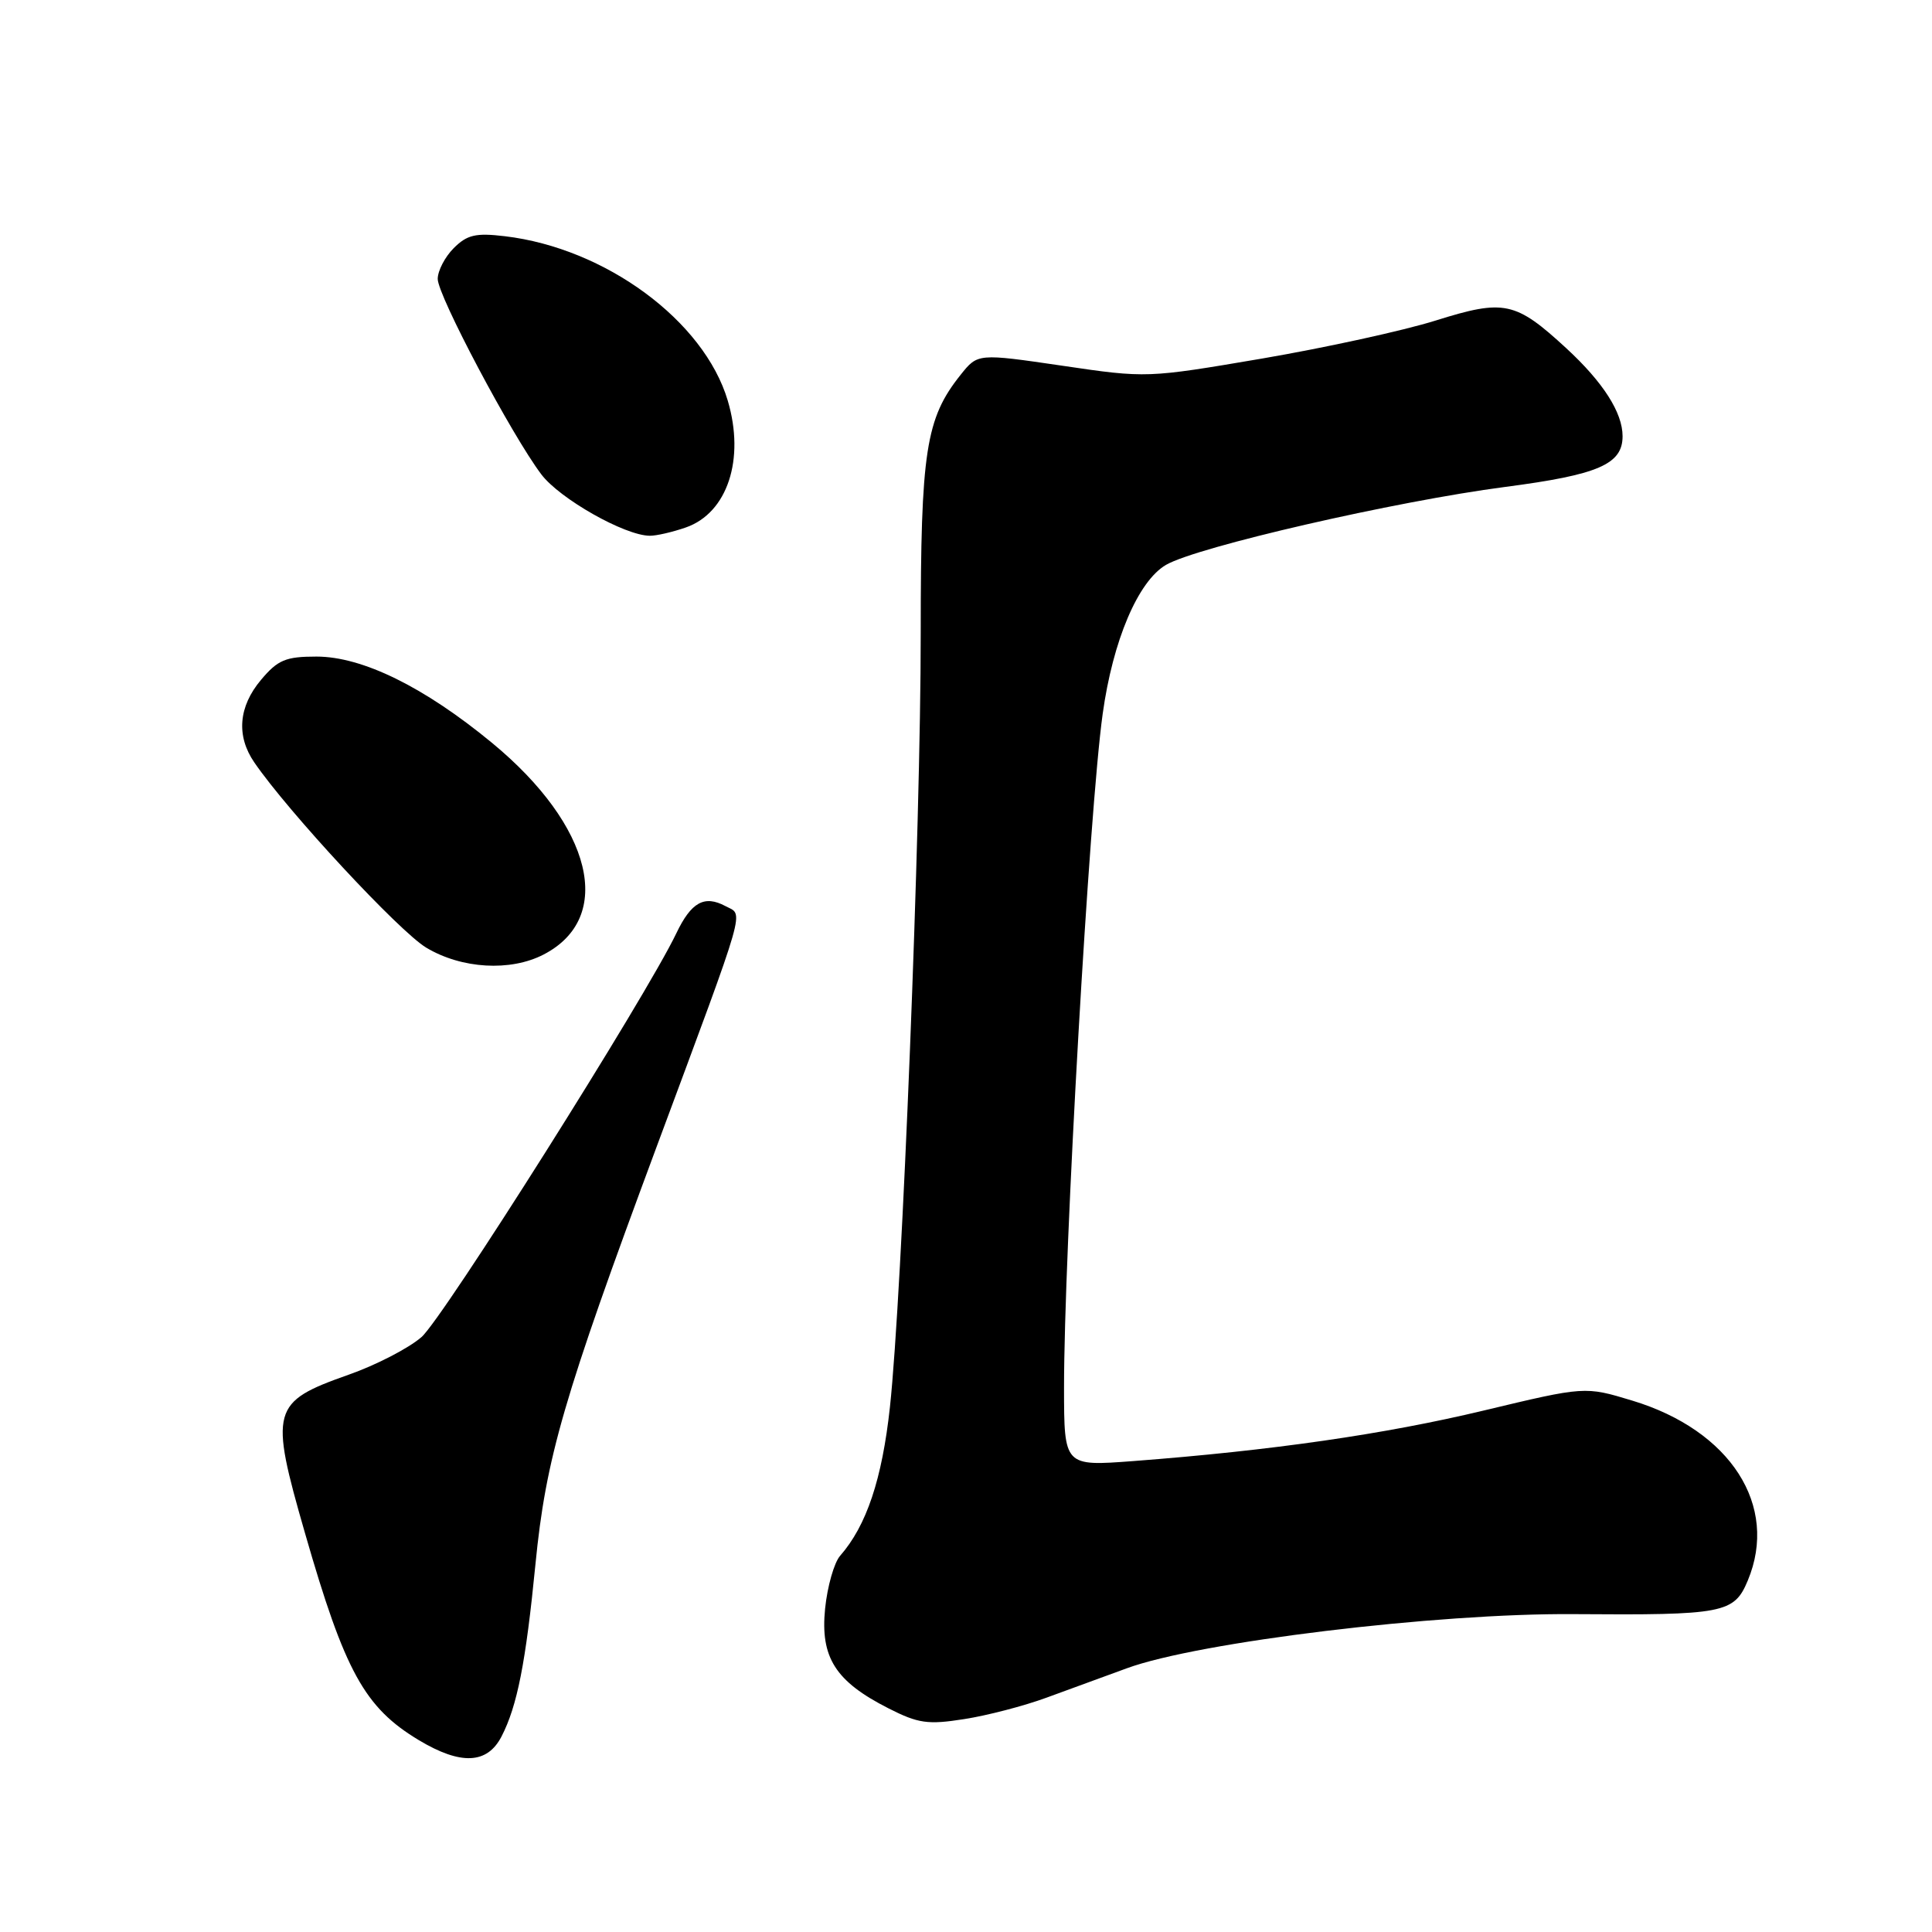 <?xml version="1.0" encoding="UTF-8" standalone="no"?>
<!DOCTYPE svg PUBLIC "-//W3C//DTD SVG 1.1//EN" "http://www.w3.org/Graphics/SVG/1.1/DTD/svg11.dtd" >
<svg xmlns="http://www.w3.org/2000/svg" xmlns:xlink="http://www.w3.org/1999/xlink" version="1.1" viewBox="0 0 256 256">
 <g >
 <path fill="currentColor"
d=" M 66.45 230.10 C 68.54 226.06 69.67 220.30 70.95 207.27 C 72.33 193.22 74.65 185.22 86.97 152.05 C 99.18 119.18 98.56 121.37 96.12 120.06 C 93.33 118.57 91.59 119.54 89.62 123.66 C 85.65 132.00 58.68 174.73 55.85 177.17 C 54.15 178.65 49.79 180.90 46.16 182.17 C 35.96 185.77 35.69 186.75 40.42 203.17 C 45.69 221.50 48.31 226.26 55.50 230.58 C 61.05 233.91 64.56 233.76 66.45 230.10 Z  M 138.64 224.96 C 141.59 223.88 146.38 222.13 149.30 221.06 C 158.79 217.57 190.39 213.74 208.50 213.88 C 228.43 214.03 229.78 213.77 231.59 209.43 C 235.73 199.52 229.31 189.52 216.26 185.58 C 210.02 183.69 210.02 183.69 196.61 186.90 C 183.47 190.05 168.45 192.21 150.16 193.60 C 141.00 194.29 141.00 194.29 140.99 183.89 C 140.98 166.01 144.34 107.32 146.11 94.60 C 147.46 84.86 150.80 77.01 154.50 74.85 C 158.61 72.46 184.90 66.42 199.44 64.52 C 211.79 62.91 215.00 61.52 215.00 57.80 C 215.00 54.67 212.42 50.65 207.57 46.17 C 200.80 39.93 199.33 39.62 190.24 42.47 C 185.98 43.81 175.63 46.07 167.23 47.51 C 152.00 50.10 151.92 50.11 140.76 48.46 C 129.56 46.82 129.56 46.82 127.29 49.66 C 122.66 55.46 122.00 59.75 122.00 83.93 C 122.01 109.49 119.54 171.45 117.92 186.45 C 116.88 196.00 114.82 202.16 111.32 206.15 C 110.53 207.05 109.63 210.20 109.33 213.15 C 108.68 219.62 110.69 222.79 117.72 226.36 C 121.67 228.37 122.95 228.55 127.76 227.79 C 130.80 227.32 135.70 226.04 138.64 224.96 Z  M 72.03 126.48 C 81.49 121.59 78.52 109.42 65.19 98.43 C 56.22 91.03 48.02 87.00 41.93 87.00 C 37.85 87.00 36.81 87.44 34.59 90.08 C 31.60 93.63 31.28 97.51 33.70 101.03 C 38.18 107.57 52.91 123.43 56.48 125.57 C 61.17 128.38 67.63 128.76 72.03 126.48 Z  M 90.88 69.89 C 96.39 67.97 98.74 60.85 96.43 53.08 C 93.29 42.51 80.23 32.88 66.89 31.30 C 63.04 30.84 61.89 31.11 60.12 32.88 C 58.96 34.04 58.00 35.88 58.00 36.96 C 58.00 39.17 67.81 57.67 71.73 62.86 C 74.17 66.09 82.79 70.97 86.10 70.99 C 86.98 71.00 89.13 70.50 90.88 69.89 Z "/>
</g>
</svg>